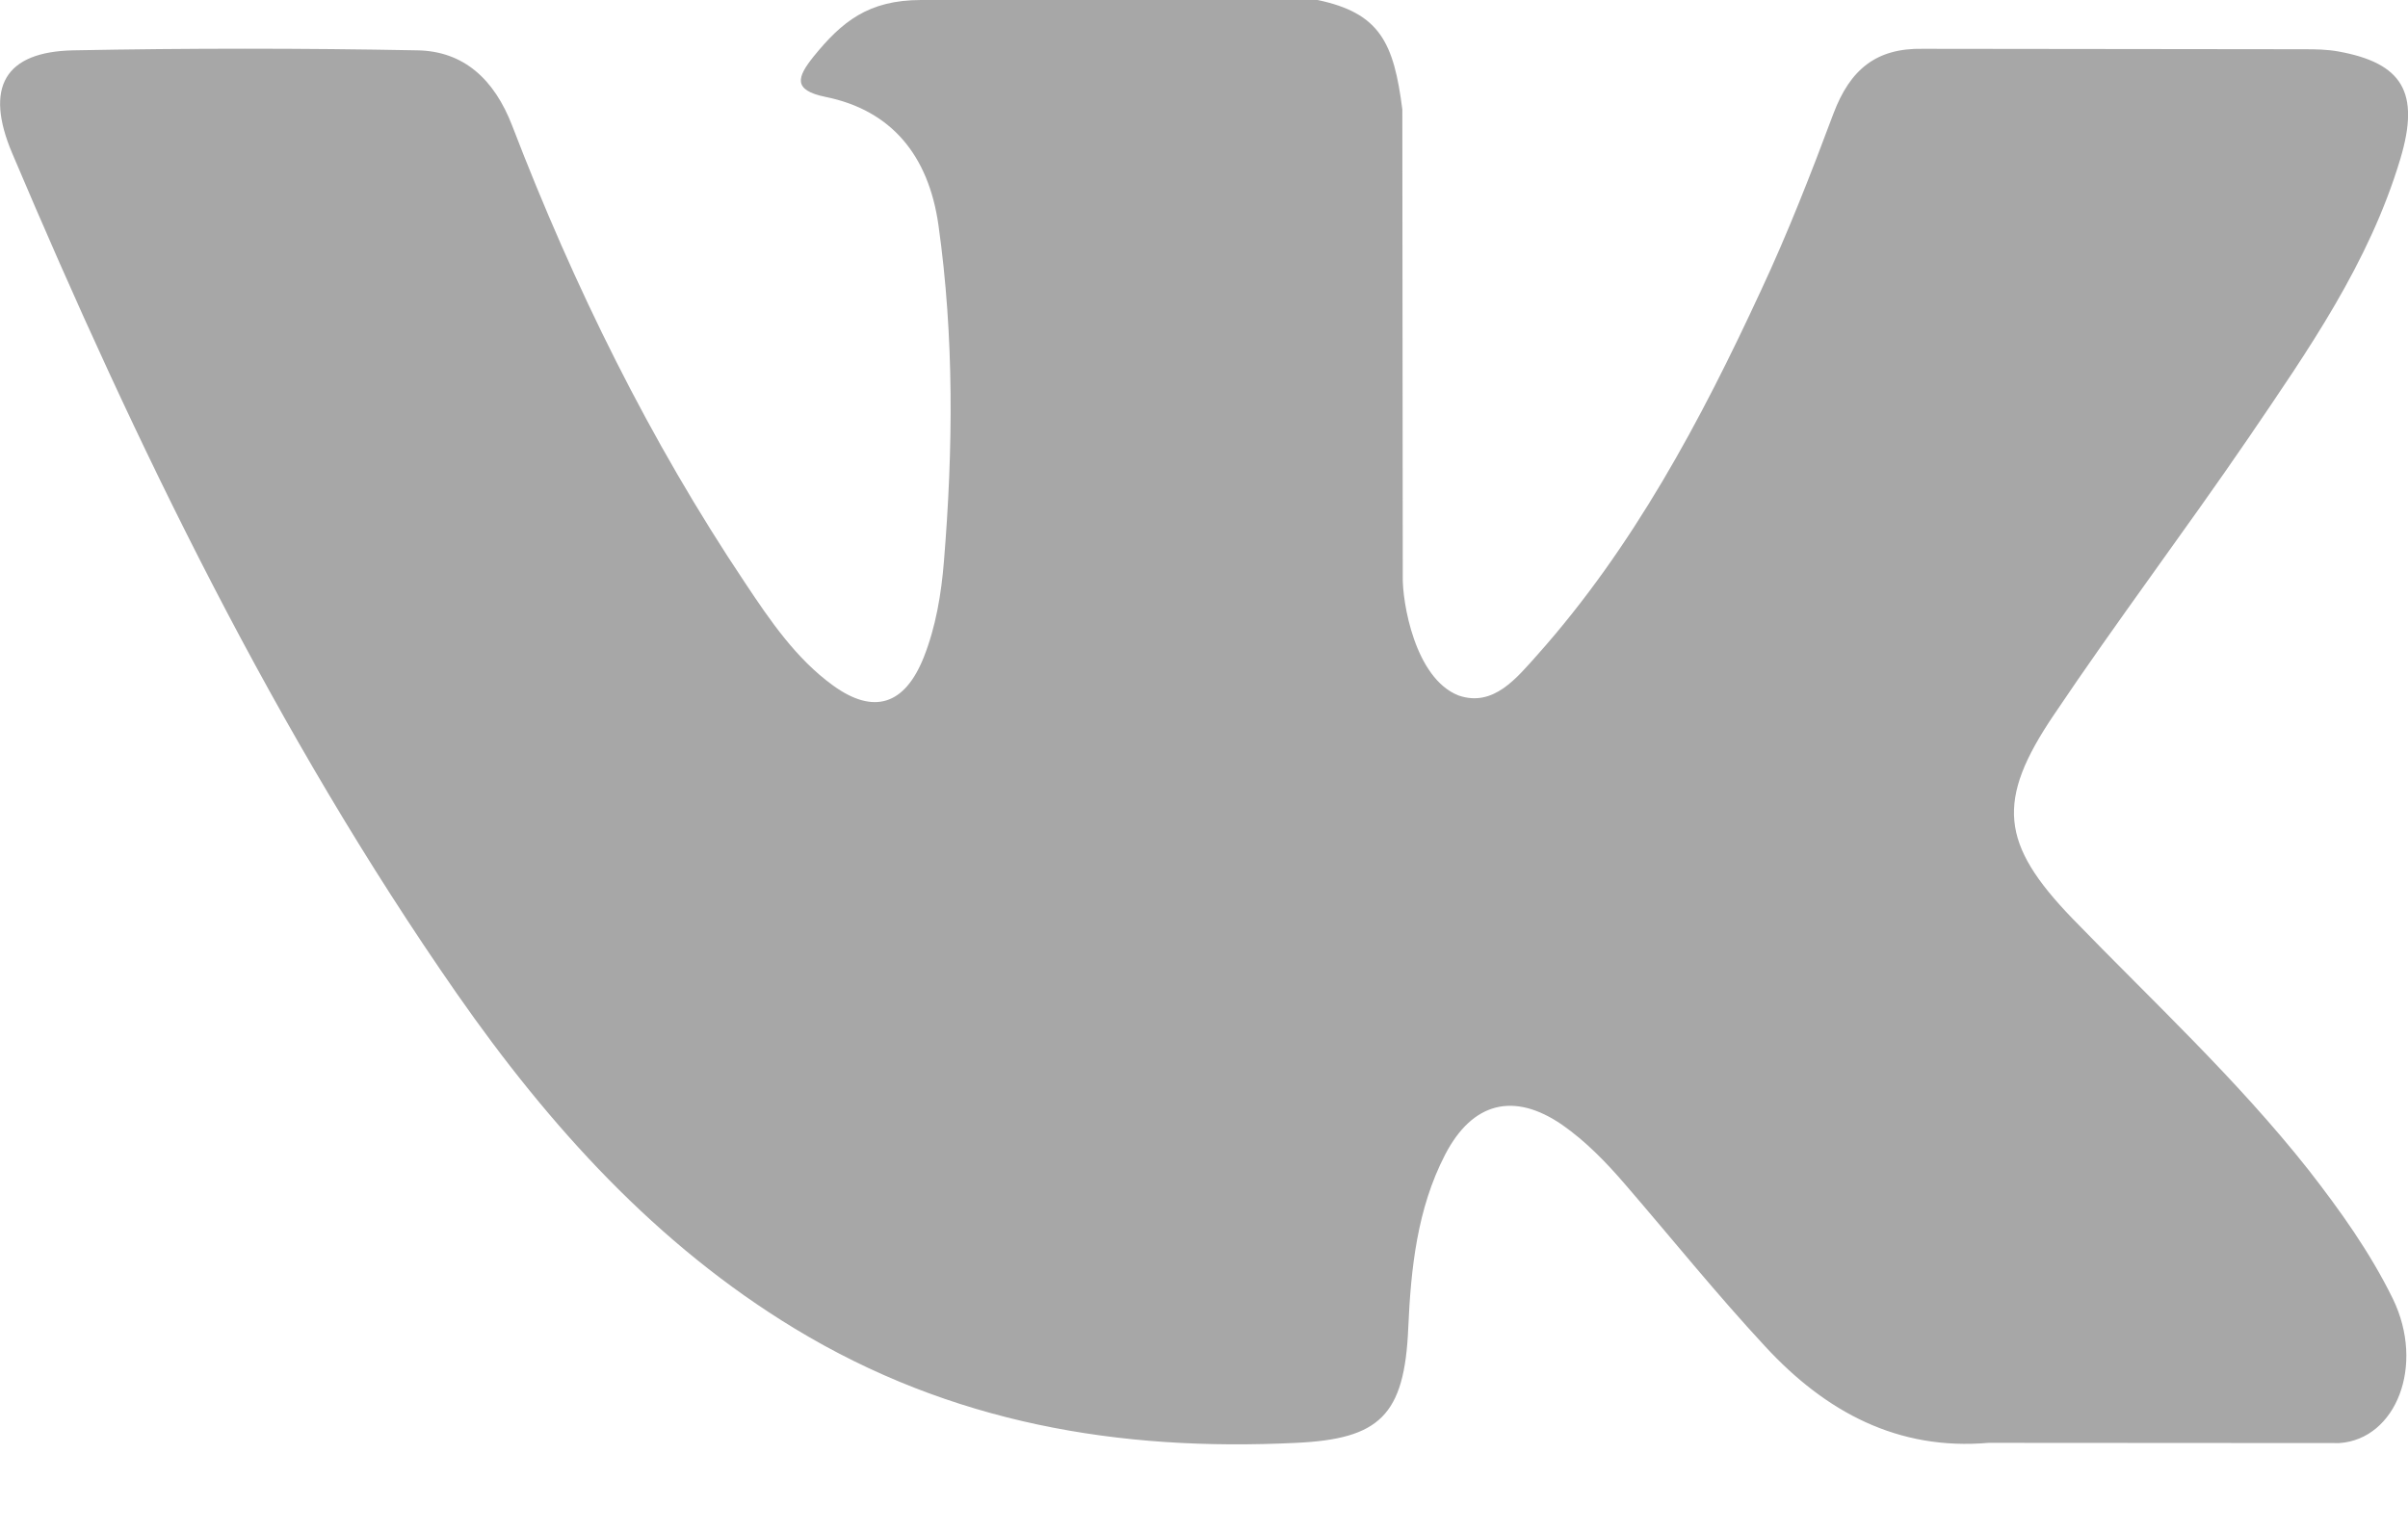 <svg width="11" height="7" viewBox="0 0 11 7" fill="none" xmlns="http://www.w3.org/2000/svg">
    <path d="M9.467 4.197C9.832 4.574 10.217 4.93 10.545 5.345C10.689 5.53 10.826 5.721 10.931 5.935C11.079 6.24 10.945 6.576 10.687 6.594L9.084 6.593C8.671 6.629 8.341 6.453 8.064 6.153C7.842 5.914 7.637 5.659 7.423 5.411C7.336 5.31 7.244 5.215 7.135 5.139C6.916 4.989 6.726 5.035 6.601 5.277C6.474 5.523 6.445 5.795 6.433 6.069C6.416 6.469 6.301 6.575 5.922 6.593C5.112 6.633 4.344 6.504 3.629 6.07C3 5.688 2.511 5.149 2.086 4.539C1.259 3.35 0.625 2.044 0.056 0.701C-0.072 0.399 0.021 0.236 0.336 0.23C0.859 0.22 1.382 0.22 1.905 0.23C2.118 0.233 2.258 0.362 2.34 0.575C2.623 1.312 2.969 2.014 3.404 2.664C3.519 2.837 3.637 3.01 3.805 3.132C3.991 3.267 4.133 3.222 4.22 3.003C4.275 2.864 4.3 2.714 4.312 2.565C4.354 2.052 4.359 1.54 4.287 1.029C4.242 0.71 4.072 0.504 3.772 0.443C3.619 0.412 3.642 0.352 3.716 0.259C3.845 0.1 3.966 0 4.208 0H6.019C6.304 0.06 6.367 0.195 6.406 0.5L6.408 2.633C6.405 2.75 6.463 3.1 6.663 3.178C6.823 3.233 6.929 3.097 7.025 2.99C7.459 2.502 7.768 1.925 8.044 1.328C8.167 1.065 8.273 0.793 8.375 0.52C8.451 0.318 8.57 0.219 8.784 0.223L10.527 0.225C10.579 0.225 10.631 0.226 10.681 0.235C10.975 0.288 11.056 0.422 10.965 0.726C10.822 1.203 10.544 1.6 10.272 2C9.981 2.426 9.67 2.838 9.382 3.267C9.117 3.659 9.138 3.856 9.467 4.197Z" fill="#A7A7A7"/>
    </svg>